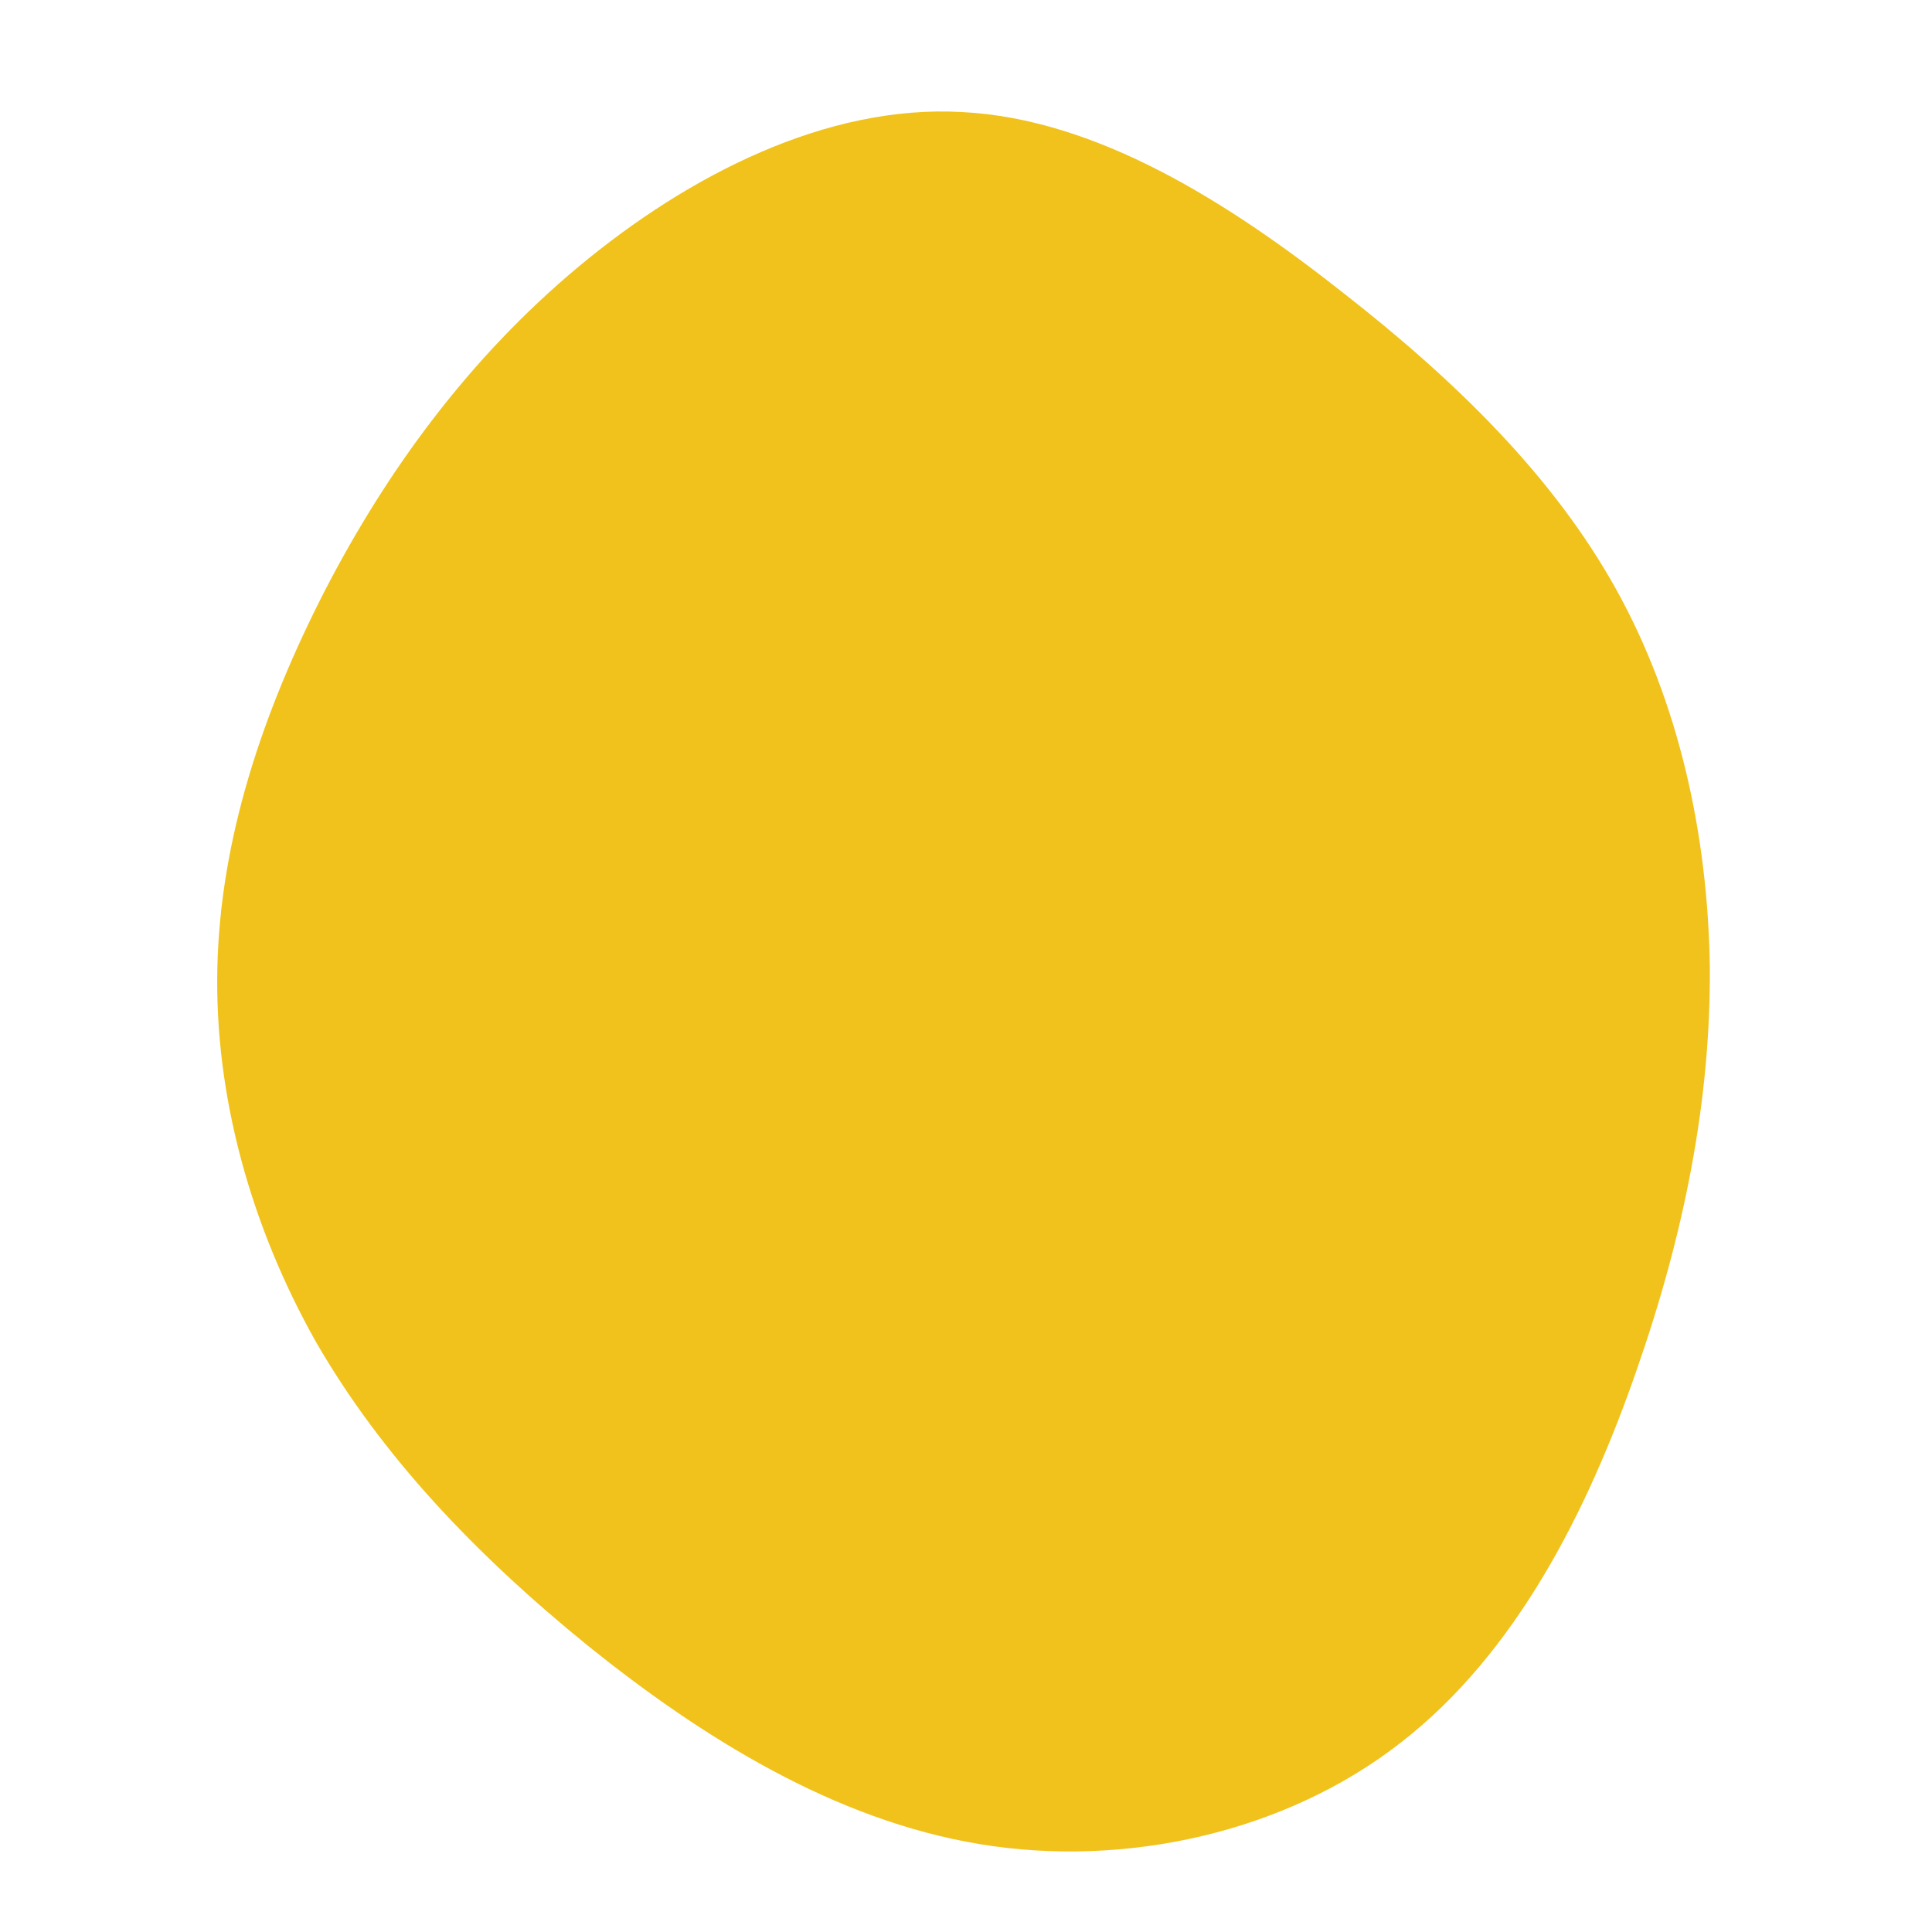 <?xml version="1.0" standalone="no"?>
<svg viewBox="0 0 200 200" xmlns="http://www.w3.org/2000/svg">
  <path fill="#F1C21B" d="M38.9,-69.8C50.7,-60.6,60.8,-50.7,67.3,-39C73.8,-27.3,76.8,-13.6,77,0.1C77.1,13.8,74.4,27.6,69.4,41.9C64.4,56.3,57,71.1,45,80.4C33.1,89.7,16.5,93.4,1.4,90.9C-13.7,88.4,-27.4,79.8,-39.1,70.4C-50.8,60.9,-60.5,50.7,-67.3,38.9C-74,27,-77.8,13.5,-77.5,0.2C-77.2,-13.2,-72.8,-26.3,-66.4,-38.8C-60,-51.2,-51.5,-62.9,-40.1,-72.4C-28.7,-81.9,-14.4,-89.2,-0.4,-88.4C13.5,-87.7,27.1,-79.1,38.9,-69.8Z" transform="translate(100 100)" />
</svg>
